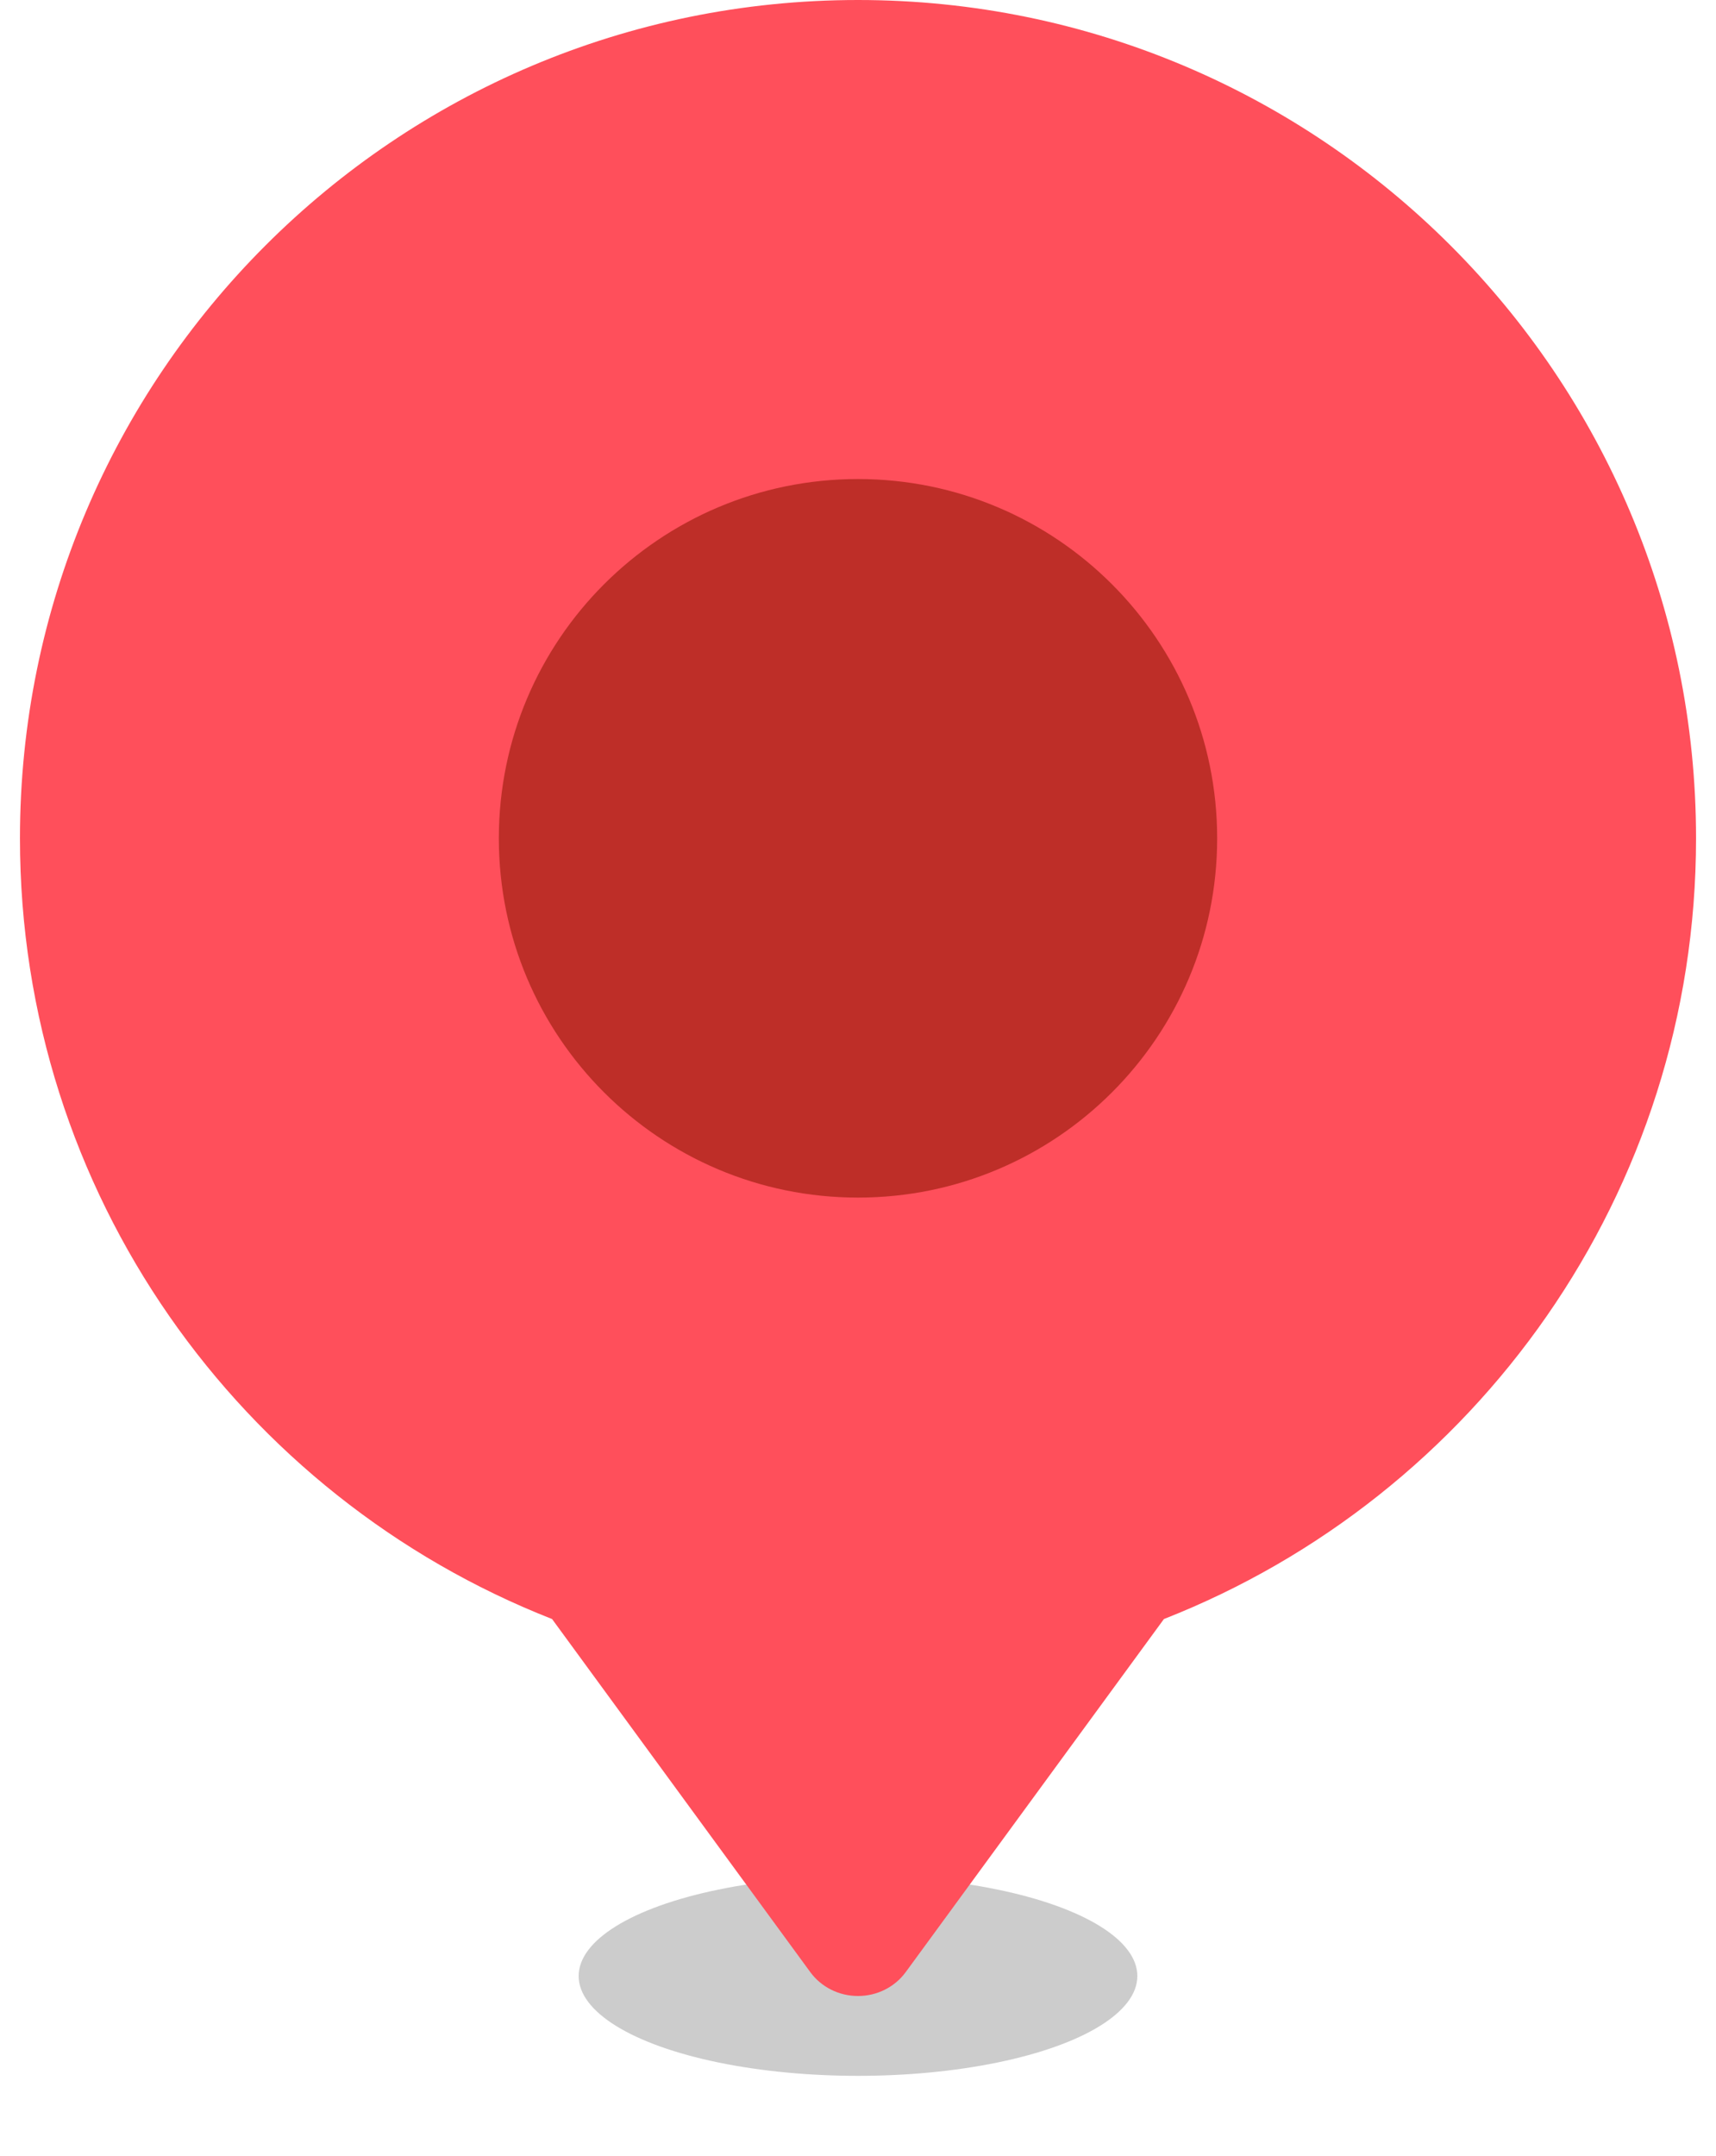 <svg width="43" height="54" viewBox="0 0 43 54" fill="none" xmlns="http://www.w3.org/2000/svg">
<g filter="url(#filter0_f_2473_14880)">
<ellipse cx="21.5" cy="49.5" rx="7" ry="2.5" fill="black" fill-opacity="0.2"/>
</g>
<path fill-rule="evenodd" clip-rule="evenodd" d="M21.5 0C33.098 0 42.5 9.402 42.5 21C42.5 29.893 36.973 37.494 29.166 40.557L22.696 49.401C22.561 49.586 22.382 49.737 22.174 49.841C21.966 49.946 21.735 50 21.5 50C21.265 50 21.034 49.946 20.826 49.841C20.618 49.737 20.439 49.586 20.304 49.401L13.834 40.557C6.027 37.494 0.5 29.893 0.5 21C0.5 9.402 9.902 0 21.5 0Z" fill="#FF4F5B"/>
<path d="M30.5 21C30.5 16.029 26.471 12 21.5 12C16.529 12 12.5 16.029 12.5 21C12.5 25.971 16.529 30 21.5 30C26.471 30 30.5 25.971 30.5 21Z" fill="#BE2E28"/>
<defs>
<filter id="filter0_f_2473_14880" x="12.5" y="45" width="18" height="9" filterUnits="userSpaceOnUse" color-interpolation-filters="sRGB">
<feFlood flood-opacity="0" result="BackgroundImageFix"/>
<feBlend mode="normal" in="SourceGraphic" in2="BackgroundImageFix" result="shape"/>
<feGaussianBlur stdDeviation="1" result="effect1_foregroundBlur_2473_14880"/>
</filter>
</defs>
</svg>
